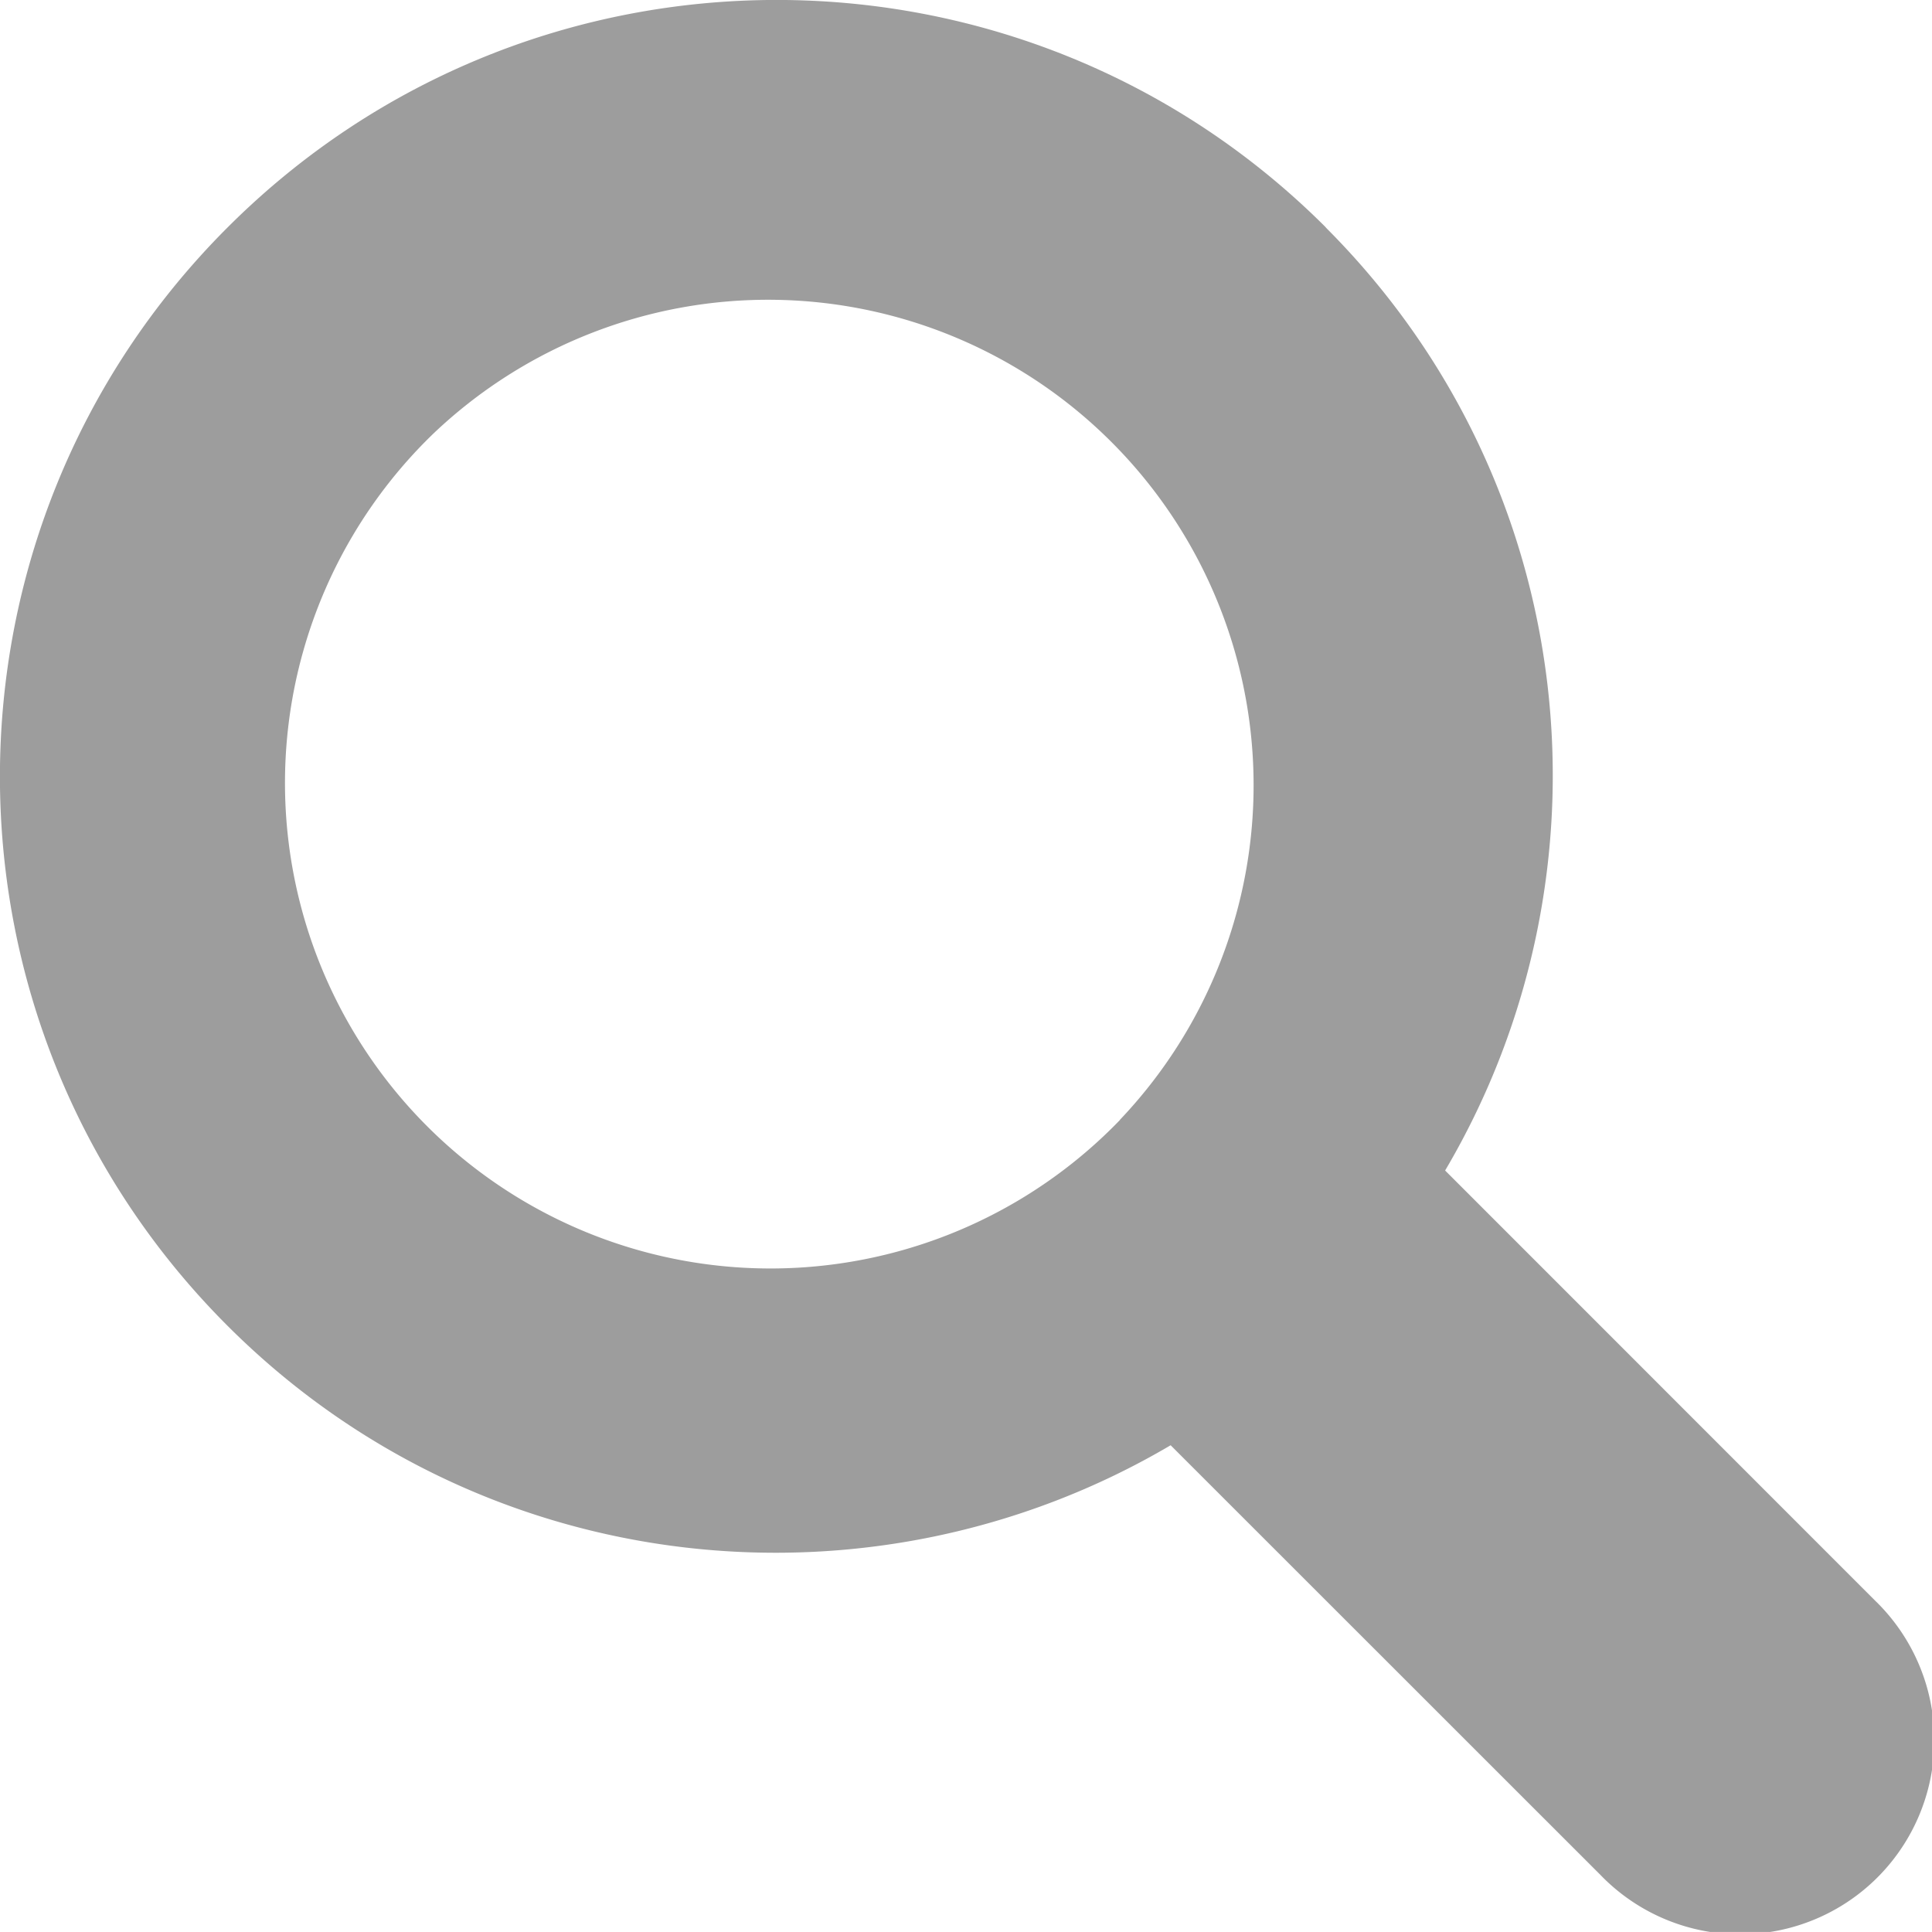 <svg xmlns="http://www.w3.org/2000/svg" width="29.281" height="29.28" viewBox="0 0 29.281 29.28"><path fill="#9D9D9D" d="M20.095 3.447c-4.597-4.597-12.05-4.597-16.646 0-4.6 4.596-4.6 12.05 0 16.647 3.877 3.877 9.78 4.47 14.293 1.81l6.516 6.514a2.942 2.942 0 1 0 4.16-4.16l-6.516-6.518c2.663-4.51 2.07-10.415-1.81-14.293zm-3.12 13.526A7.358 7.358 0 1 1 6.572 6.568a7.358 7.358 0 0 1 10.4 10.405z"/></svg>
